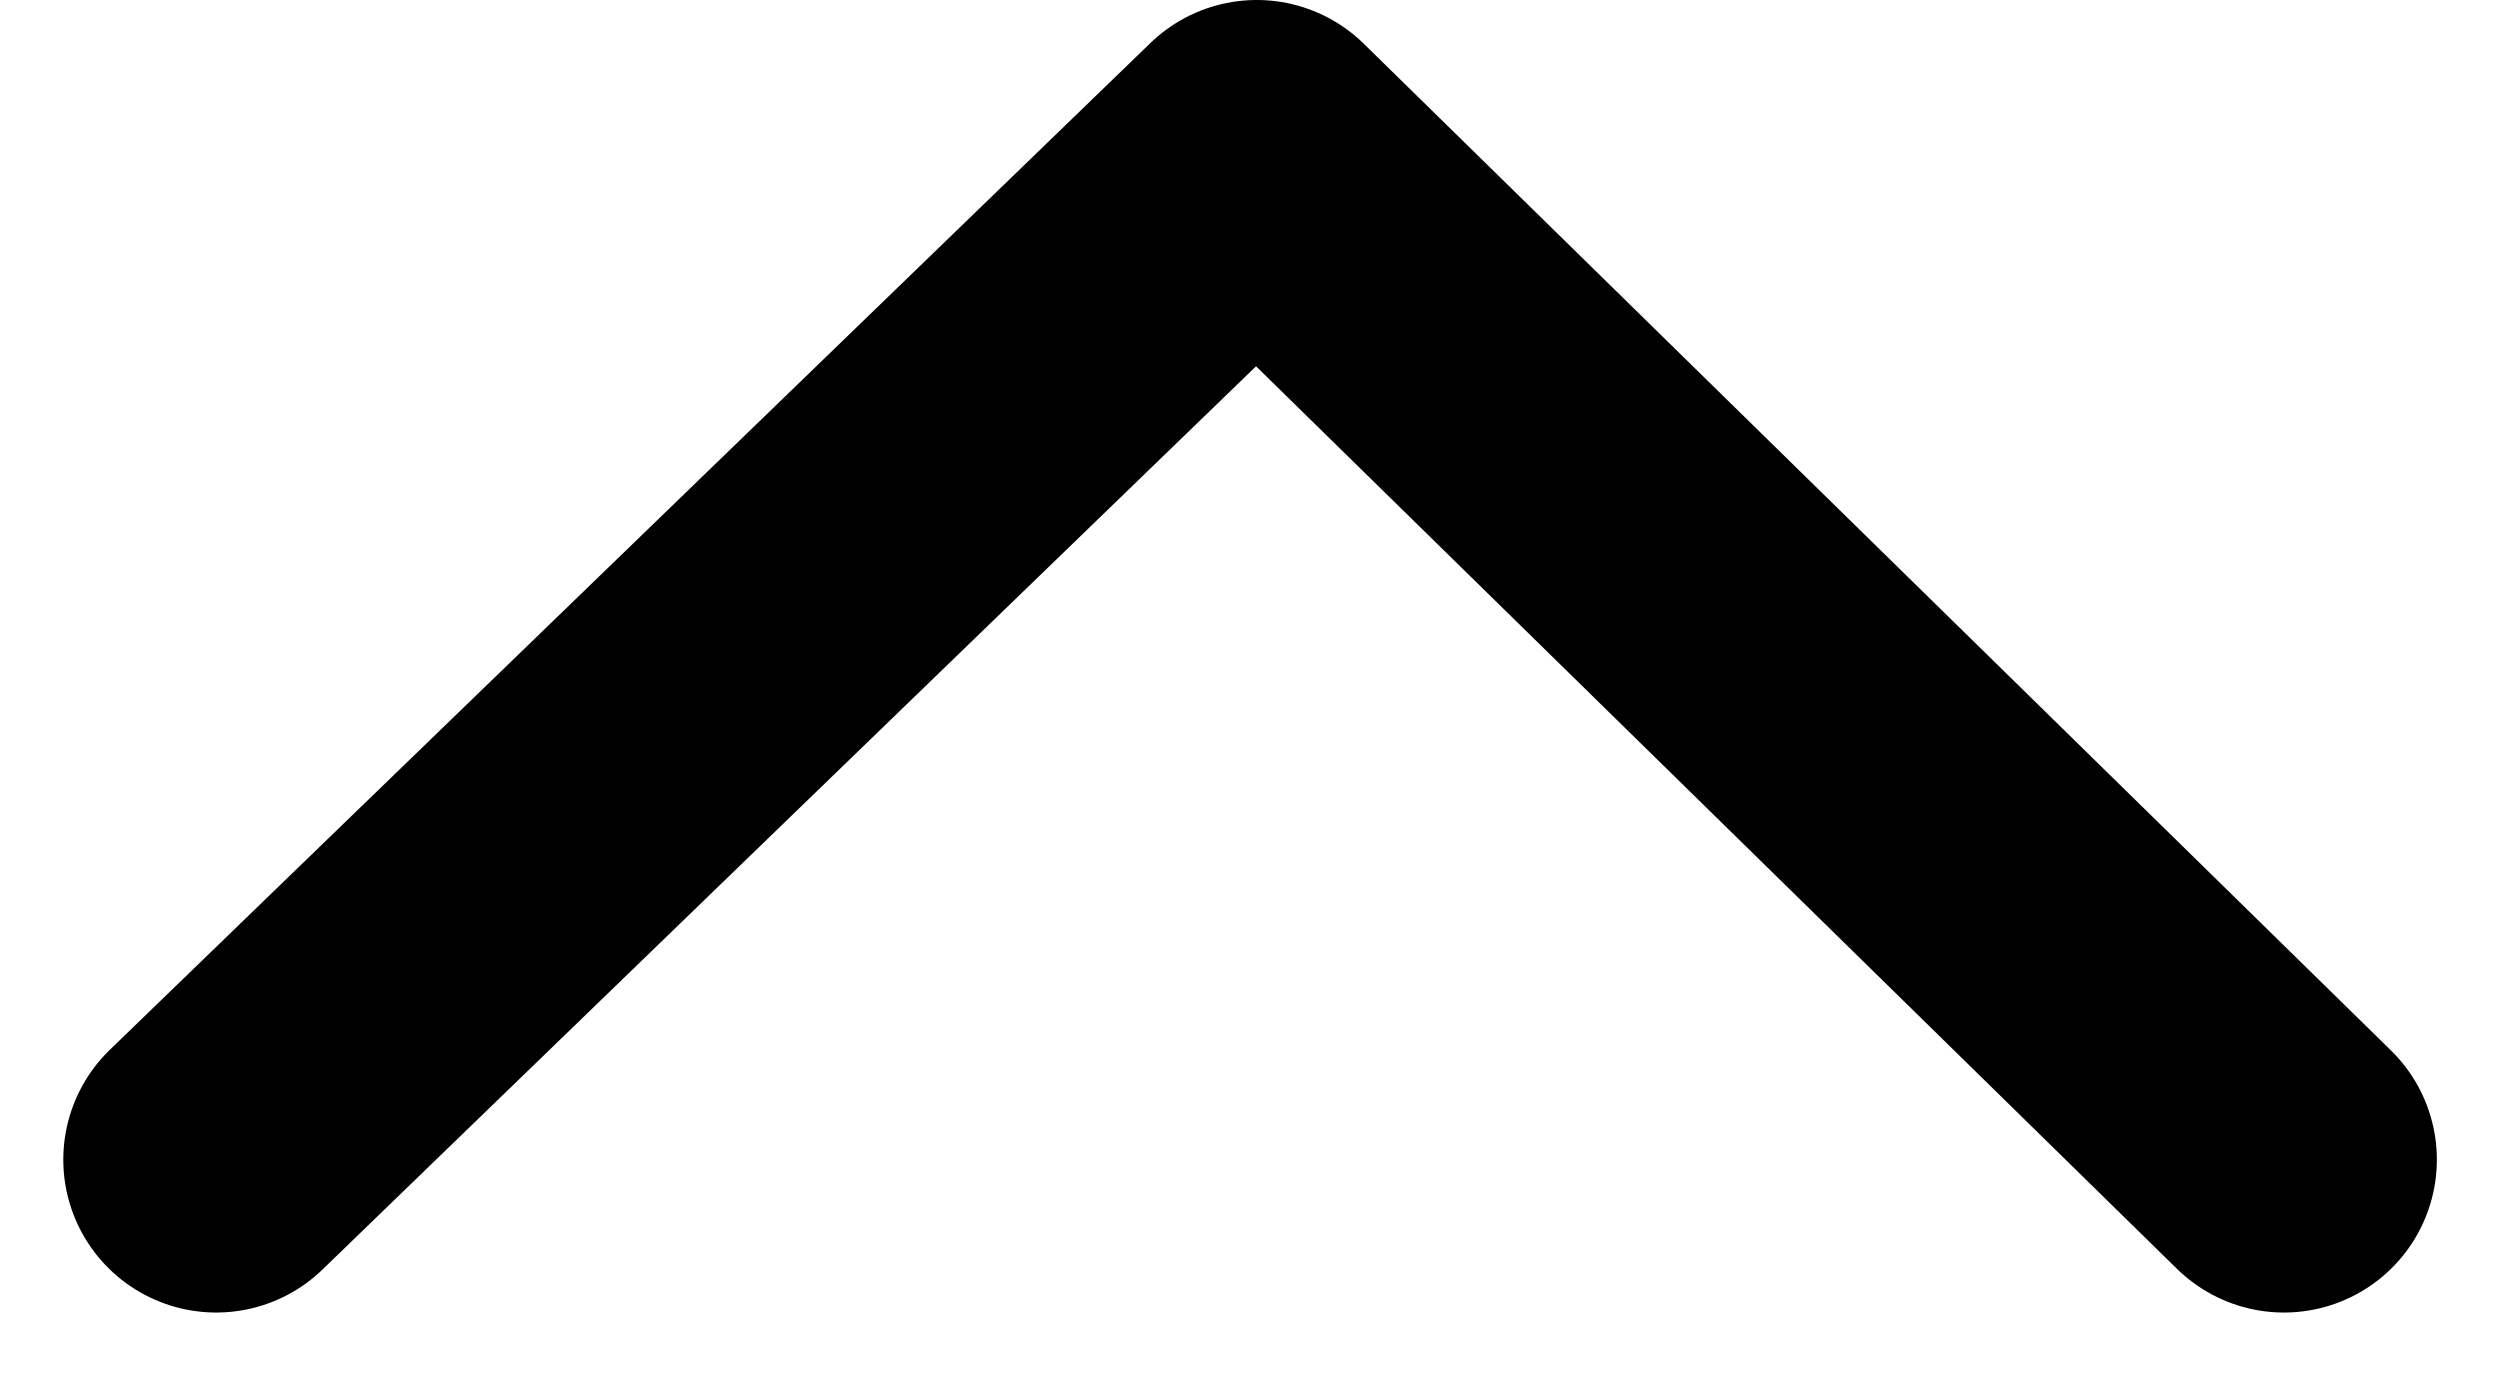 <svg xmlns="http://www.w3.org/2000/svg" width="16.352" height="8.999" viewBox="0 0 16.352 8.999"><defs><style>.a{fill:none;stroke:#000;stroke-linecap:round;stroke-linejoin:round;stroke-width:2px;}</style></defs><path class="a" d="M1182.292,3739.687l6.806-6.585,6.719,6.585" transform="translate(-1180.878 -3732.102)"/></svg>